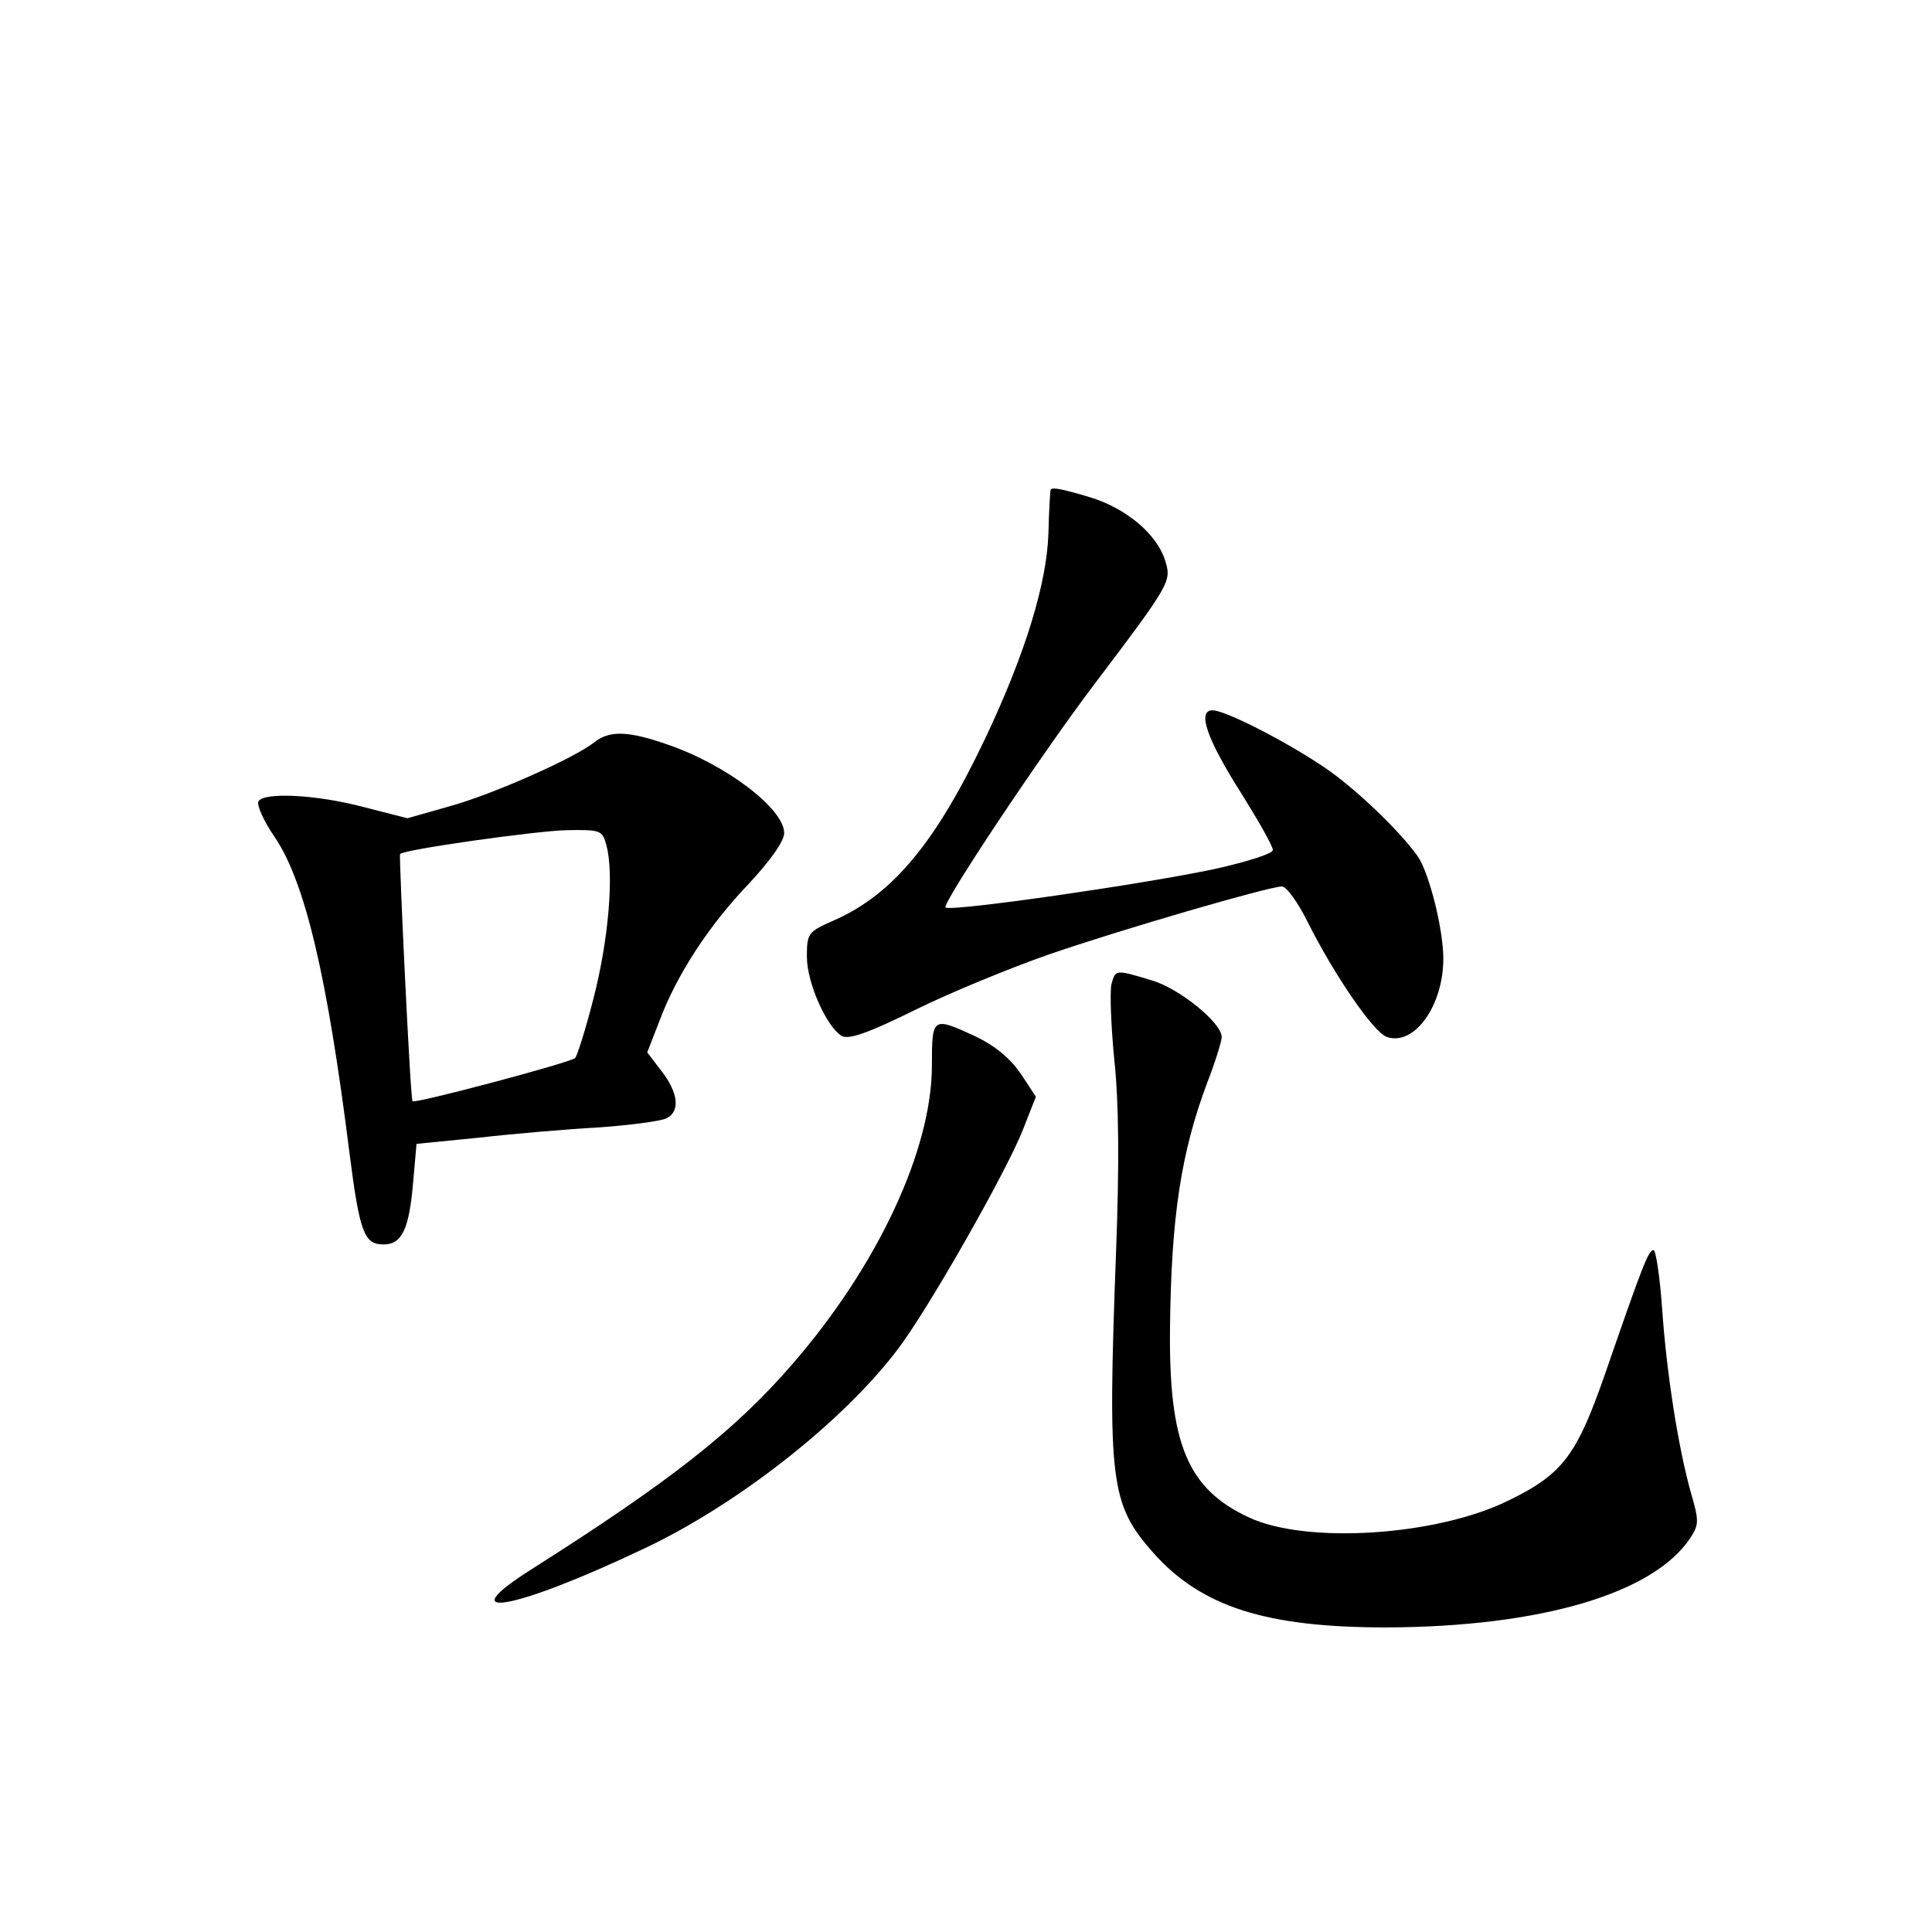 <?xml version="1.0" standalone="no"?>
<!DOCTYPE svg PUBLIC "-//W3C//DTD SVG 20010904//EN"
 "http://www.w3.org/TR/2001/REC-SVG-20010904/DTD/svg10.dtd">
<svg version="1.0" xmlns="http://www.w3.org/2000/svg"
 width="340pt" height="340pt" viewBox="0 0 340 340"
 preserveAspectRatio="xMidYMid meet">
<g transform="translate(0,340) scale(0.1,-0.1)"
fill="#000000" stroke="none">
<path d="M1849 2538 c-1 -2 -3 -37 -4 -78 -3 -86 -40 -209 -110 -357 -87 -184
-163 -277 -268 -323 -45 -20 -47 -22 -47 -64 0 -45 34 -122 61 -139 12 -7 45
4 130 46 63 31 168 74 234 97 127 44 389 120 411 120 8 0 28 -28 45 -62 47
-94 117 -196 140 -203 48 -16 99 55 99 138 0 52 -25 151 -45 180 -31 44 -111
121 -165 157 -68 46 -174 100 -196 100 -28 0 -10 -51 51 -147 30 -48 55 -92
55 -99 0 -6 -43 -20 -101 -33 -126 -27 -467 -76 -475 -68 -7 6 168 269 262
393 136 180 136 181 124 219 -15 46 -69 91 -132 110 -50 15 -67 18 -69 13z"/>
<path d="M1045 2093 c-36 -28 -178 -91 -254 -112 l-74 -21 -78 20 c-84 22
-174 26 -184 10 -4 -6 9 -35 29 -64 53 -79 92 -244 131 -555 18 -141 26 -161
60 -161 32 0 45 26 52 109 l6 68 111 11 c61 7 156 15 211 18 55 4 108 11 118
16 24 12 21 44 -8 82 l-26 34 21 54 c30 81 87 169 158 243 39 42 62 75 62 89
0 43 -103 121 -206 156 -69 24 -102 25 -129 3z m22 -180 c14 -50 4 -166 -22
-268 -14 -55 -29 -103 -33 -107 -8 -8 -283 -81 -286 -76 -4 4 -24 432 -22 435
6 8 241 41 293 42 60 1 63 0 70 -26z"/>
<path d="M1956 1668 c-3 -13 -1 -72 5 -133 8 -75 9 -184 3 -340 -15 -402 -10
-442 65 -527 85 -96 199 -132 411 -132 272 1 471 60 535 158 15 23 15 30 1 78
-22 78 -43 209 -51 326 -4 56 -11 102 -15 102 -9 0 -19 -26 -84 -214 -51 -147
-75 -180 -172 -227 -126 -62 -356 -77 -457 -29 -107 50 -140 129 -138 331 2
196 19 310 66 435 14 36 25 72 25 79 0 25 -75 86 -124 100 -63 19 -63 19 -70
-7z"/>
<path d="M1640 1525 c0 -148 -95 -352 -245 -525 -102 -118 -216 -207 -457
-360 -151 -95 -33 -74 196 35 163 77 347 221 444 348 53 68 196 320 223 391
l22 56 -27 41 c-19 27 -44 48 -79 65 -76 35 -77 35 -77 -51z"/>
</g>
</svg>
